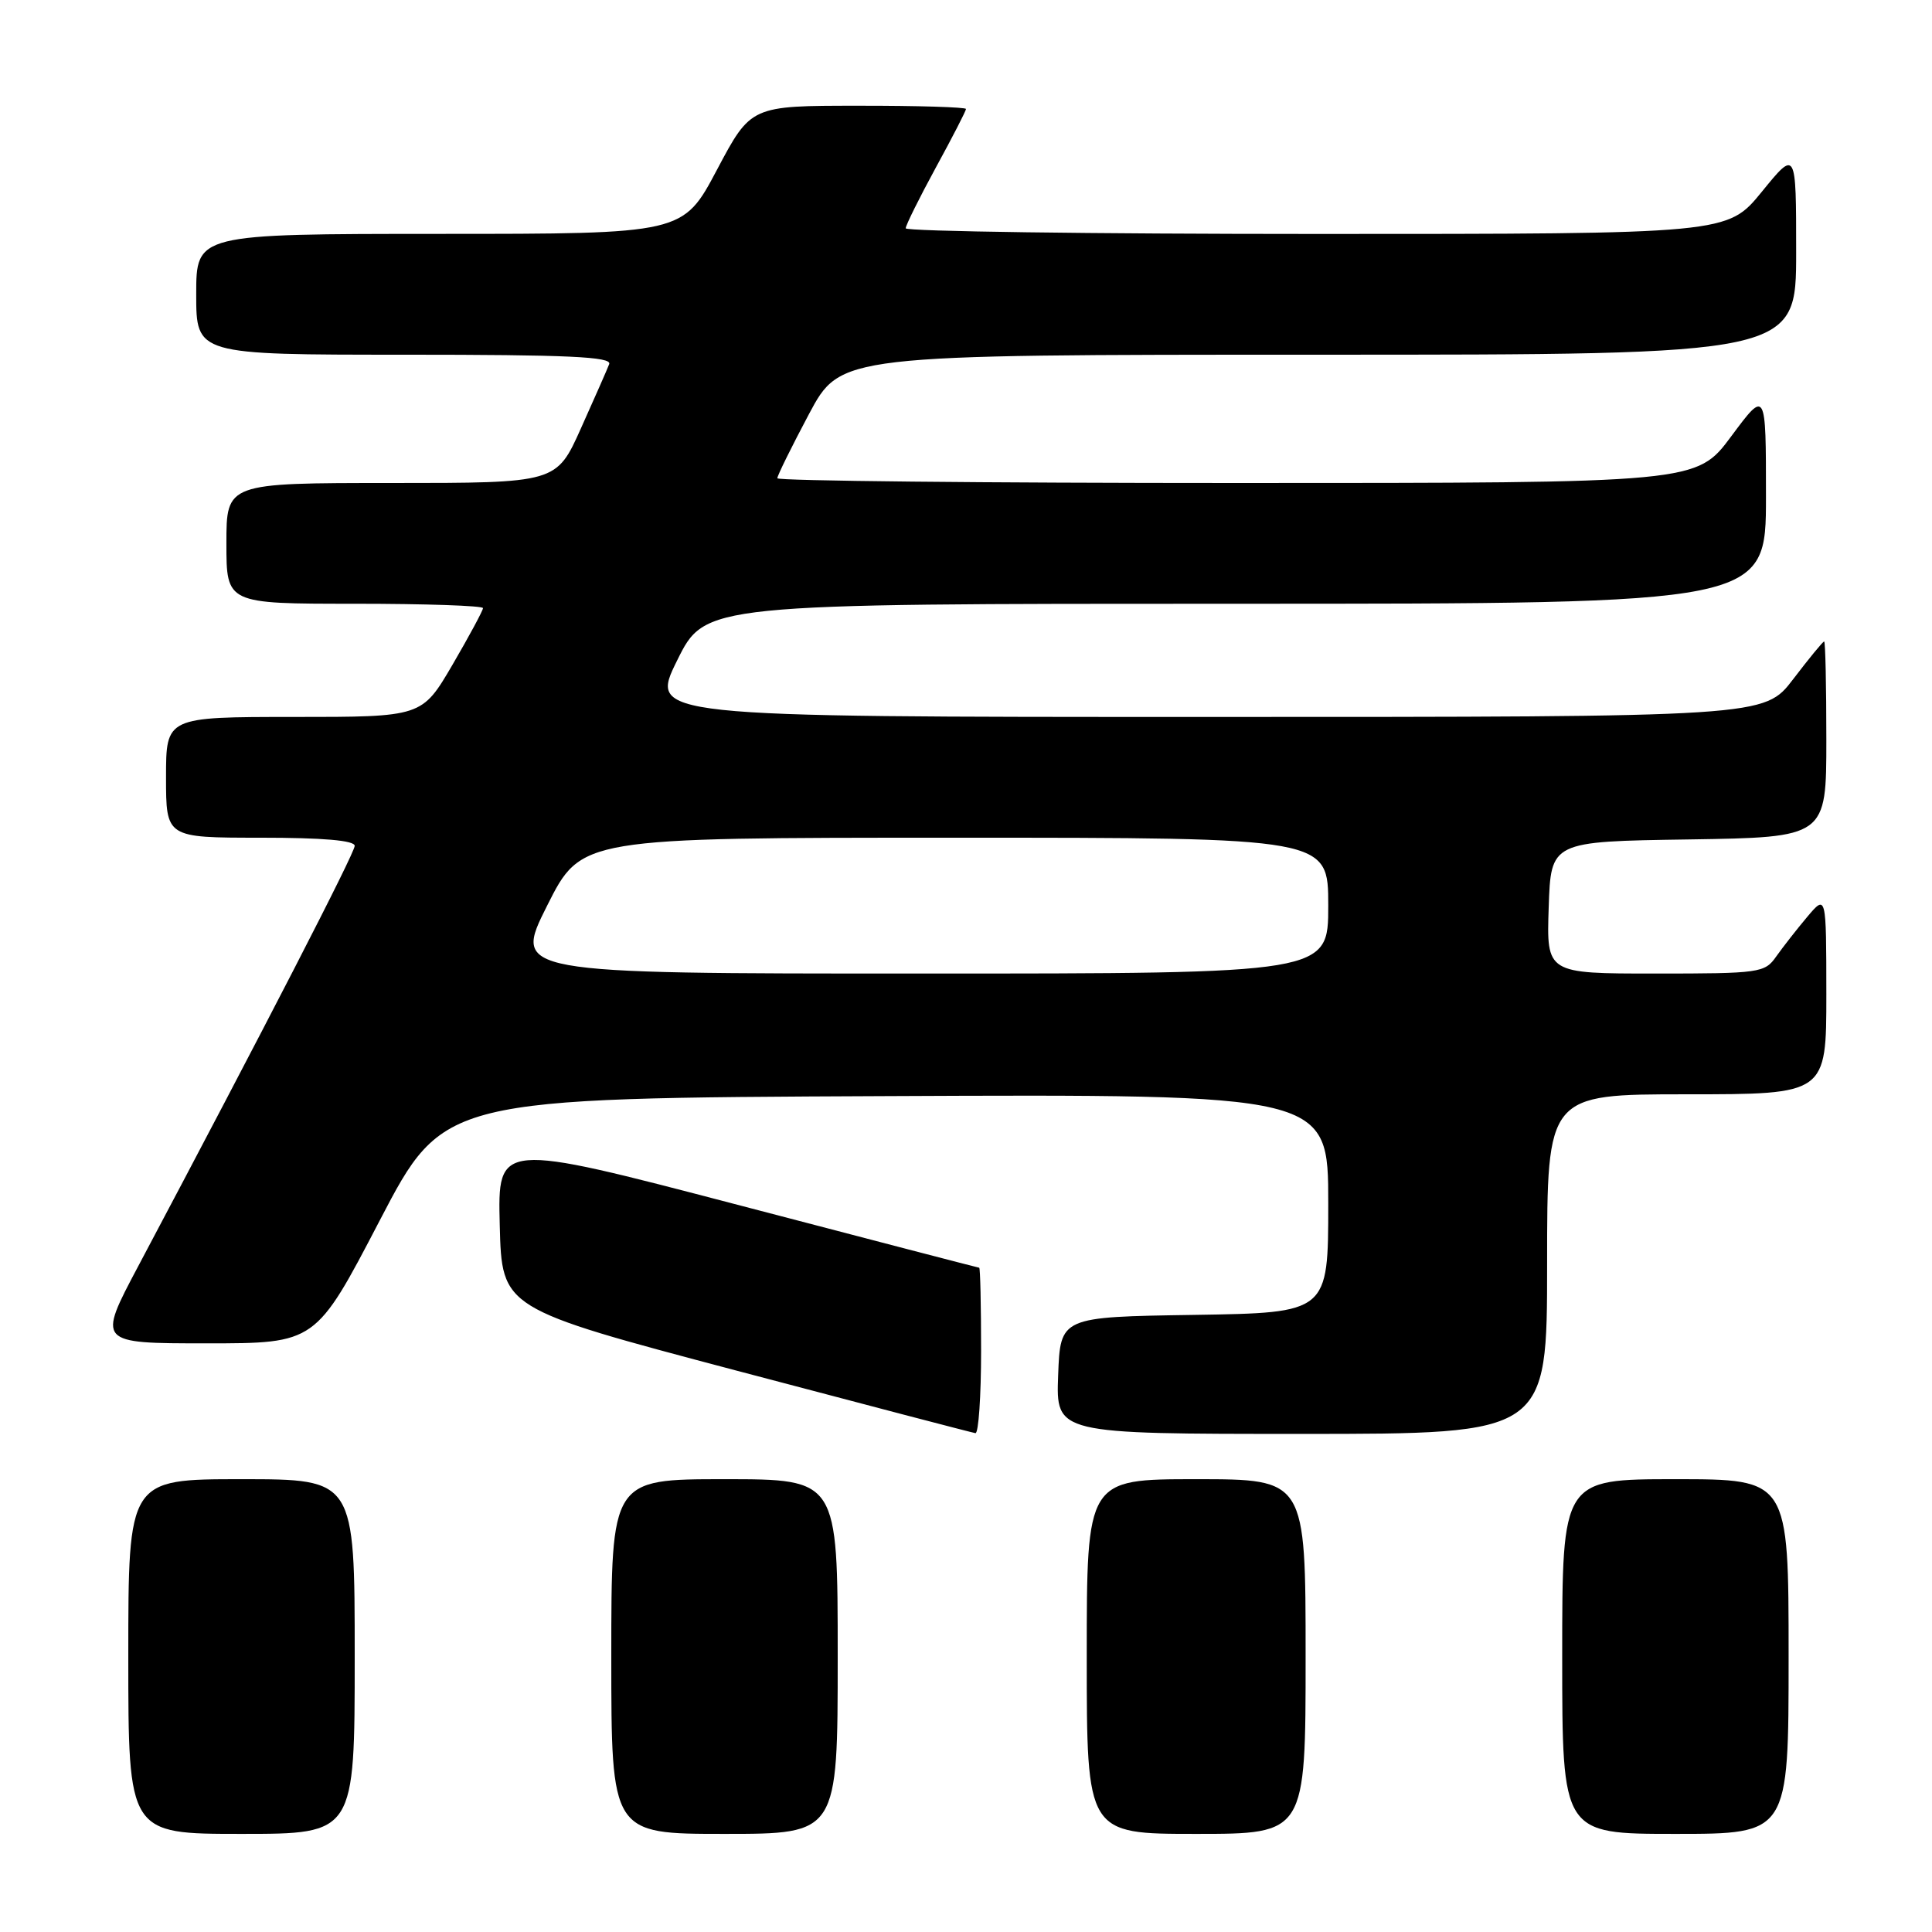 <?xml version="1.0" encoding="UTF-8" standalone="no"?>
<!DOCTYPE svg PUBLIC "-//W3C//DTD SVG 1.1//EN" "http://www.w3.org/Graphics/SVG/1.1/DTD/svg11.dtd" >
<svg xmlns="http://www.w3.org/2000/svg" xmlns:xlink="http://www.w3.org/1999/xlink" version="1.1" viewBox="0 0 256 256">
 <g >
 <path fill="currentColor"
d=" M 47.00 219.50 C 47.00 196.00 47.00 196.00 32.00 196.00 C 17.00 196.00 17.00 196.00 17.00 219.50 C 17.00 243.00 17.00 243.00 32.00 243.00 C 47.00 243.00 47.00 243.00 47.00 219.50 Z  M 111.00 219.50 C 111.00 196.00 111.00 196.00 96.00 196.00 C 81.00 196.00 81.00 196.00 81.00 219.50 C 81.00 243.00 81.00 243.00 96.00 243.00 C 111.00 243.00 111.00 243.00 111.00 219.50 Z  M 173.00 219.50 C 173.00 196.00 173.00 196.00 158.50 196.00 C 144.00 196.00 144.00 196.00 144.00 219.50 C 144.00 243.00 144.00 243.00 158.50 243.00 C 173.00 243.00 173.00 243.00 173.00 219.50 Z  M 237.00 219.50 C 237.00 196.00 237.00 196.00 222.00 196.00 C 207.00 196.00 207.00 196.00 207.00 219.50 C 207.00 243.00 207.00 243.00 222.00 243.00 C 237.00 243.00 237.00 243.00 237.00 219.50 Z  M 130.00 179.00 C 130.00 172.95 129.89 167.99 129.75 167.98 C 129.61 167.97 115.20 164.22 97.72 159.64 C 65.94 151.32 65.94 151.32 66.22 162.35 C 66.50 173.38 66.50 173.38 97.50 181.59 C 114.55 186.10 128.84 189.84 129.25 189.90 C 129.66 189.95 130.00 185.05 130.00 179.00 Z  M 205.00 167.50 C 205.00 145.00 205.00 145.00 223.50 145.00 C 242.00 145.00 242.00 145.00 242.00 131.75 C 241.99 118.50 241.99 118.50 239.46 121.50 C 238.07 123.15 236.23 125.51 235.35 126.75 C 233.84 128.91 233.17 129.00 219.35 129.00 C 204.92 129.00 204.92 129.00 205.21 120.25 C 205.50 111.50 205.50 111.50 223.75 111.23 C 242.00 110.95 242.00 110.95 242.00 97.98 C 242.00 90.84 241.87 85.00 241.71 85.00 C 241.54 85.00 239.70 87.25 237.60 90.00 C 233.78 95.00 233.78 95.00 159.90 95.00 C 86.02 95.00 86.02 95.00 89.73 87.50 C 93.44 80.00 93.44 80.00 163.72 80.00 C 234.00 80.00 234.00 80.00 234.00 65.81 C 234.00 51.62 234.00 51.62 229.40 57.81 C 224.80 64.00 224.80 64.00 163.90 64.00 C 130.41 64.00 103.00 63.72 103.00 63.37 C 103.00 63.02 104.89 59.20 107.19 54.87 C 111.39 47.00 111.39 47.00 174.69 47.00 C 238.00 47.00 238.00 47.00 238.00 33.41 C 238.00 19.82 238.00 19.82 233.45 25.41 C 228.89 31.00 228.89 31.00 174.45 31.00 C 144.50 31.00 120.01 30.66 120.01 30.25 C 120.02 29.84 121.82 26.21 124.01 22.19 C 126.21 18.17 128.00 14.68 128.00 14.44 C 128.00 14.20 121.59 14.00 113.75 14.01 C 99.50 14.01 99.50 14.01 95.00 22.50 C 90.50 30.99 90.50 30.99 58.25 30.99 C 26.00 31.00 26.00 31.00 26.00 39.00 C 26.00 47.00 26.00 47.00 53.61 47.00 C 75.29 47.00 81.11 47.27 80.72 48.25 C 80.46 48.94 78.77 52.76 76.98 56.75 C 73.73 64.00 73.73 64.00 51.87 64.00 C 30.00 64.00 30.00 64.00 30.00 72.00 C 30.00 80.00 30.00 80.00 47.00 80.00 C 56.35 80.00 64.00 80.26 64.00 80.58 C 64.00 80.89 62.18 84.27 59.96 88.08 C 55.91 95.00 55.91 95.00 38.96 95.00 C 22.00 95.00 22.00 95.00 22.00 103.00 C 22.00 111.00 22.00 111.00 34.50 111.00 C 42.79 111.00 47.00 111.36 47.00 112.08 C 47.00 113.03 34.99 136.35 18.33 167.75 C 12.89 178.00 12.89 178.00 27.36 178.00 C 41.83 178.00 41.83 178.00 50.30 161.75 C 58.77 145.50 58.77 145.50 117.38 145.24 C 176.00 144.98 176.00 144.98 176.00 159.47 C 176.00 173.95 176.00 173.95 158.25 174.23 C 140.50 174.50 140.50 174.50 140.21 182.25 C 139.92 190.00 139.92 190.00 172.46 190.00 C 205.00 190.00 205.00 190.00 205.00 167.50 Z  M 72.50 120.00 C 77.02 111.00 77.02 111.00 126.51 111.00 C 176.00 111.00 176.00 111.00 176.00 120.00 C 176.00 129.00 176.00 129.00 121.99 129.00 C 67.98 129.00 67.98 129.00 72.50 120.00 Z "/>
</g>
</svg>